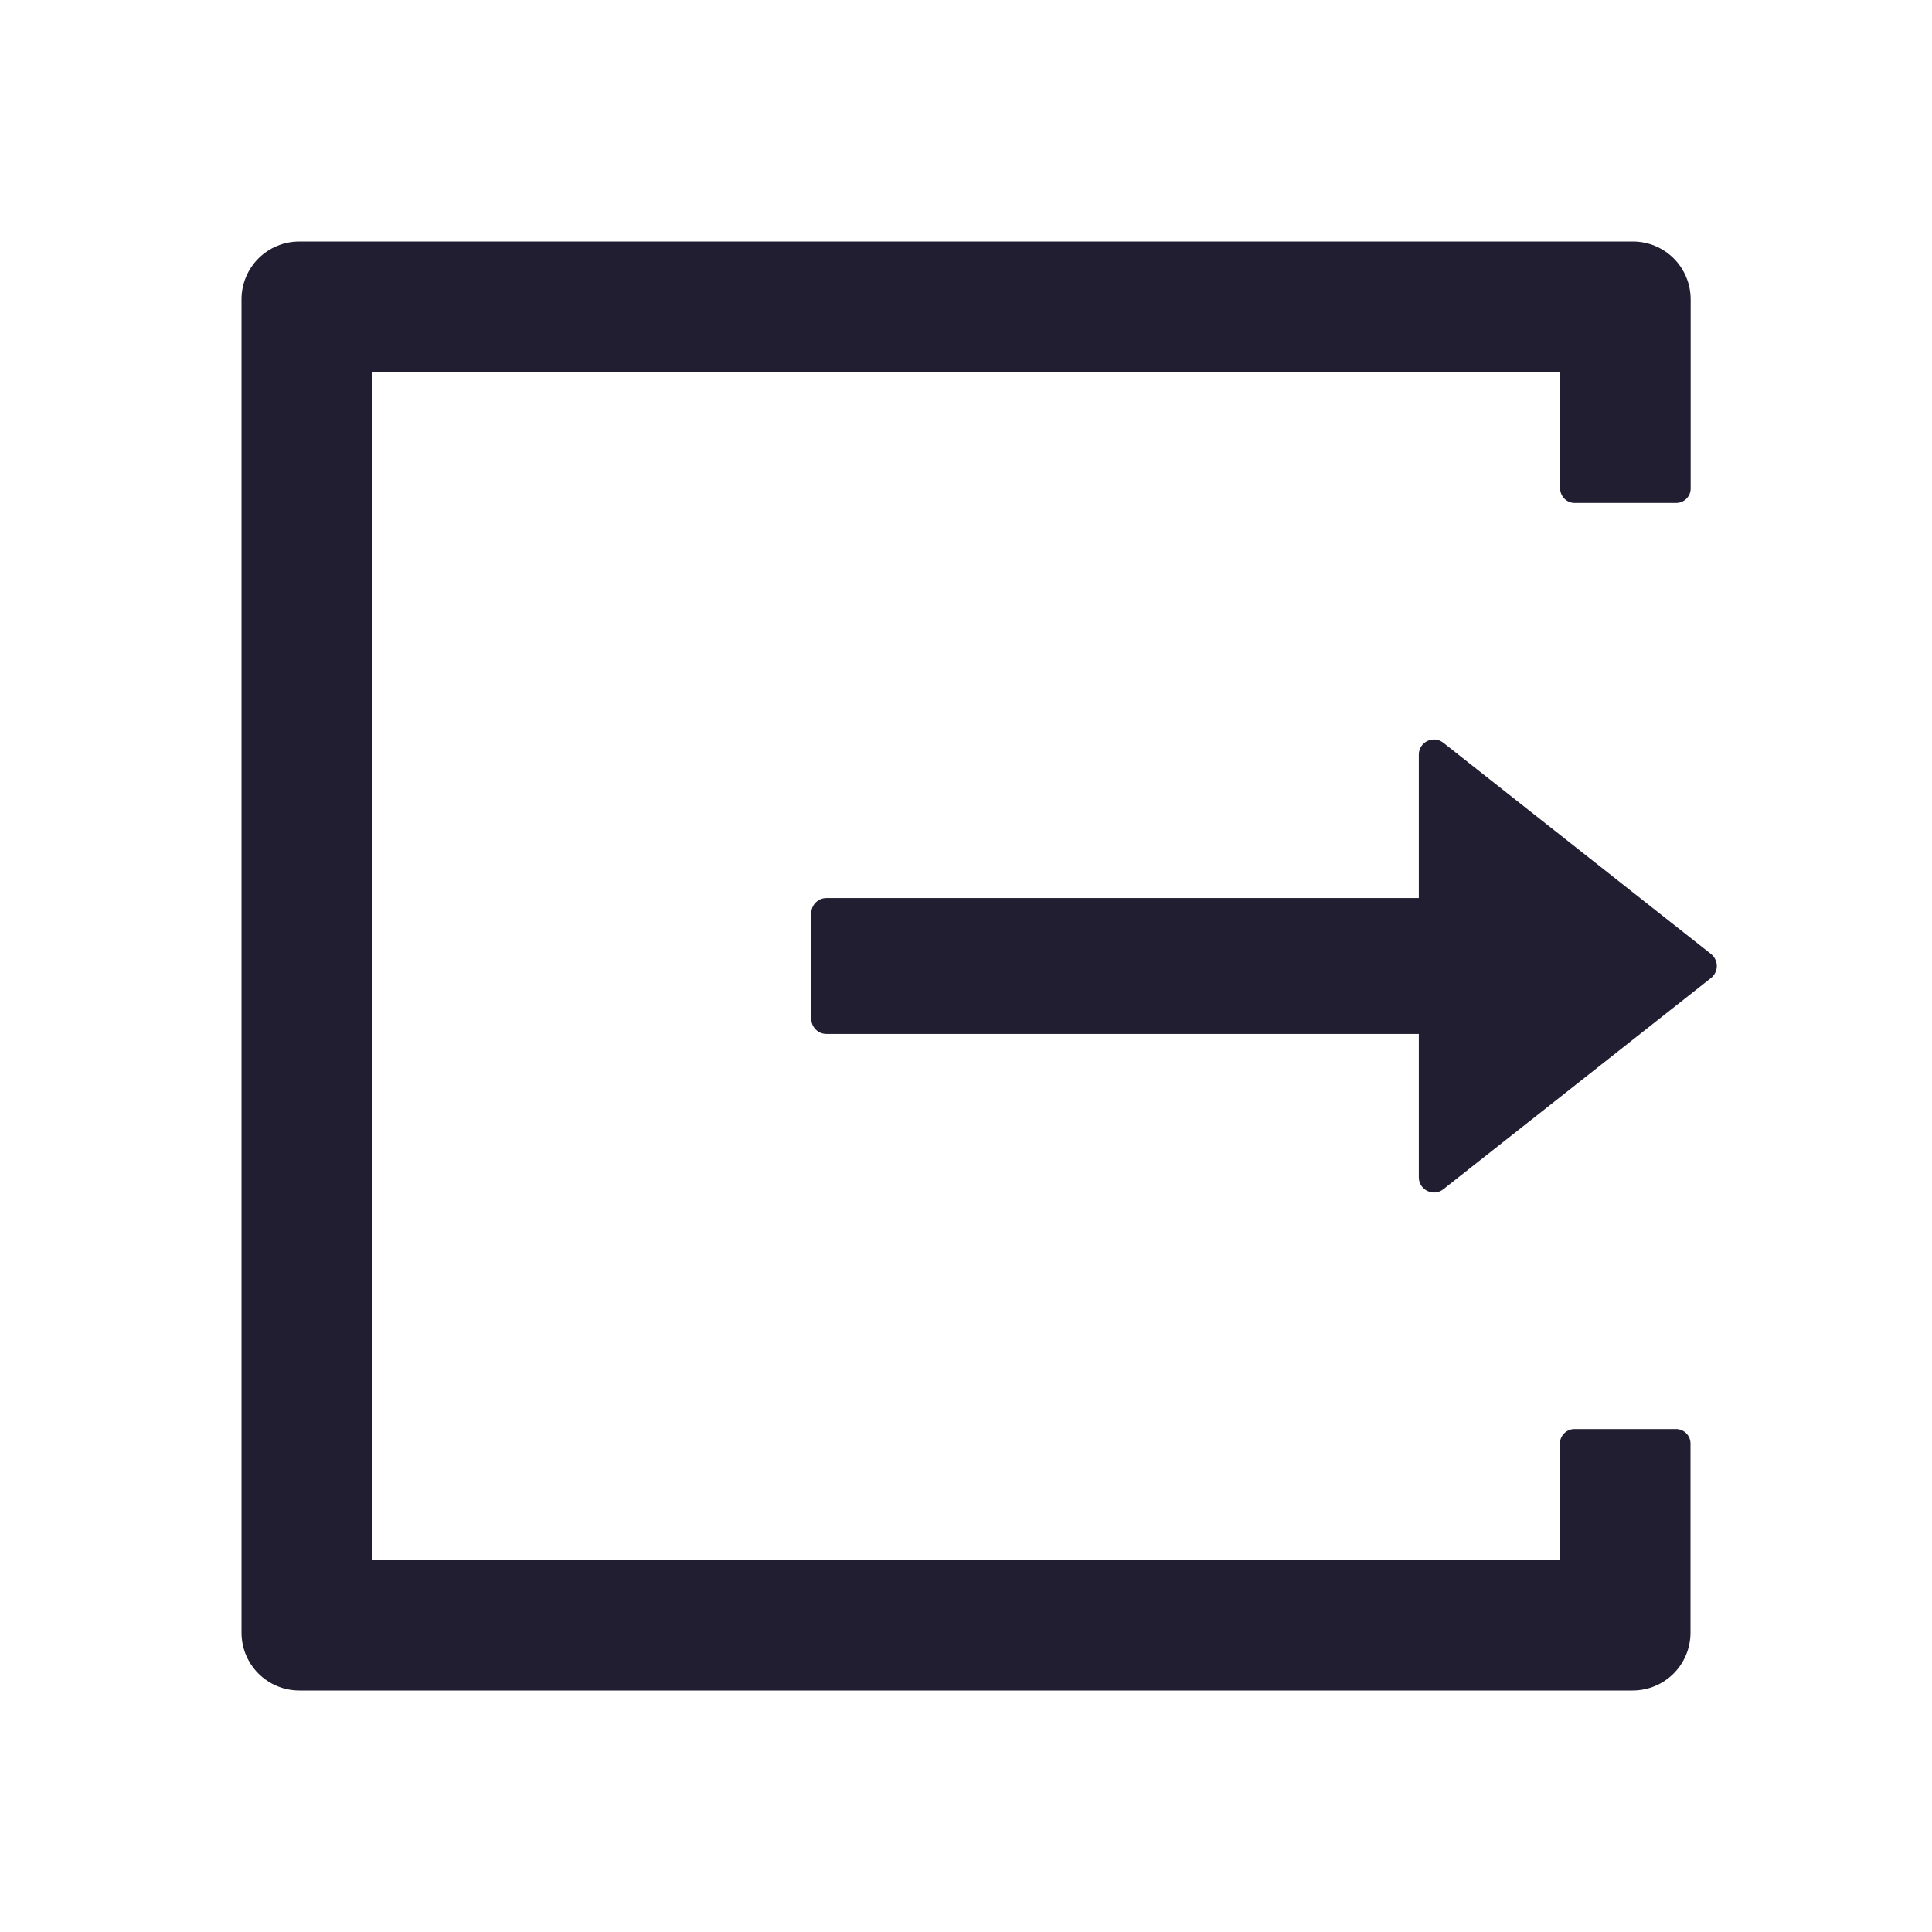 <svg width="24" height="24" viewBox="0 0 24 24" fill="none" xmlns="http://www.w3.org/2000/svg">
<path d="M20.82 17.752H19.559C19.46 17.752 19.378 17.834 19.378 17.932V19.381H4.62V4.62H19.381V6.068C19.381 6.166 19.462 6.248 19.561 6.248H20.822C20.92 6.248 21.002 6.169 21.002 6.068V3.72C21.002 3.321 20.681 3 20.283 3H3.72C3.321 3 3 3.321 3 3.72V20.28C3 20.679 3.321 21 3.72 21H20.28C20.679 21 21 20.679 21 20.28V17.932C21 17.831 20.918 17.752 20.82 17.752ZM21.256 11.852L17.93 9.227C17.805 9.129 17.625 9.218 17.625 9.375V11.156H10.266C10.162 11.156 10.078 11.241 10.078 11.344V12.656C10.078 12.759 10.162 12.844 10.266 12.844H17.625V14.625C17.625 14.782 17.808 14.871 17.93 14.773L21.256 12.148C21.278 12.13 21.296 12.108 21.308 12.082C21.321 12.056 21.327 12.028 21.327 12C21.327 11.972 21.321 11.944 21.308 11.918C21.296 11.892 21.278 11.87 21.256 11.852Z" fill="#211E31"/>
</svg>
